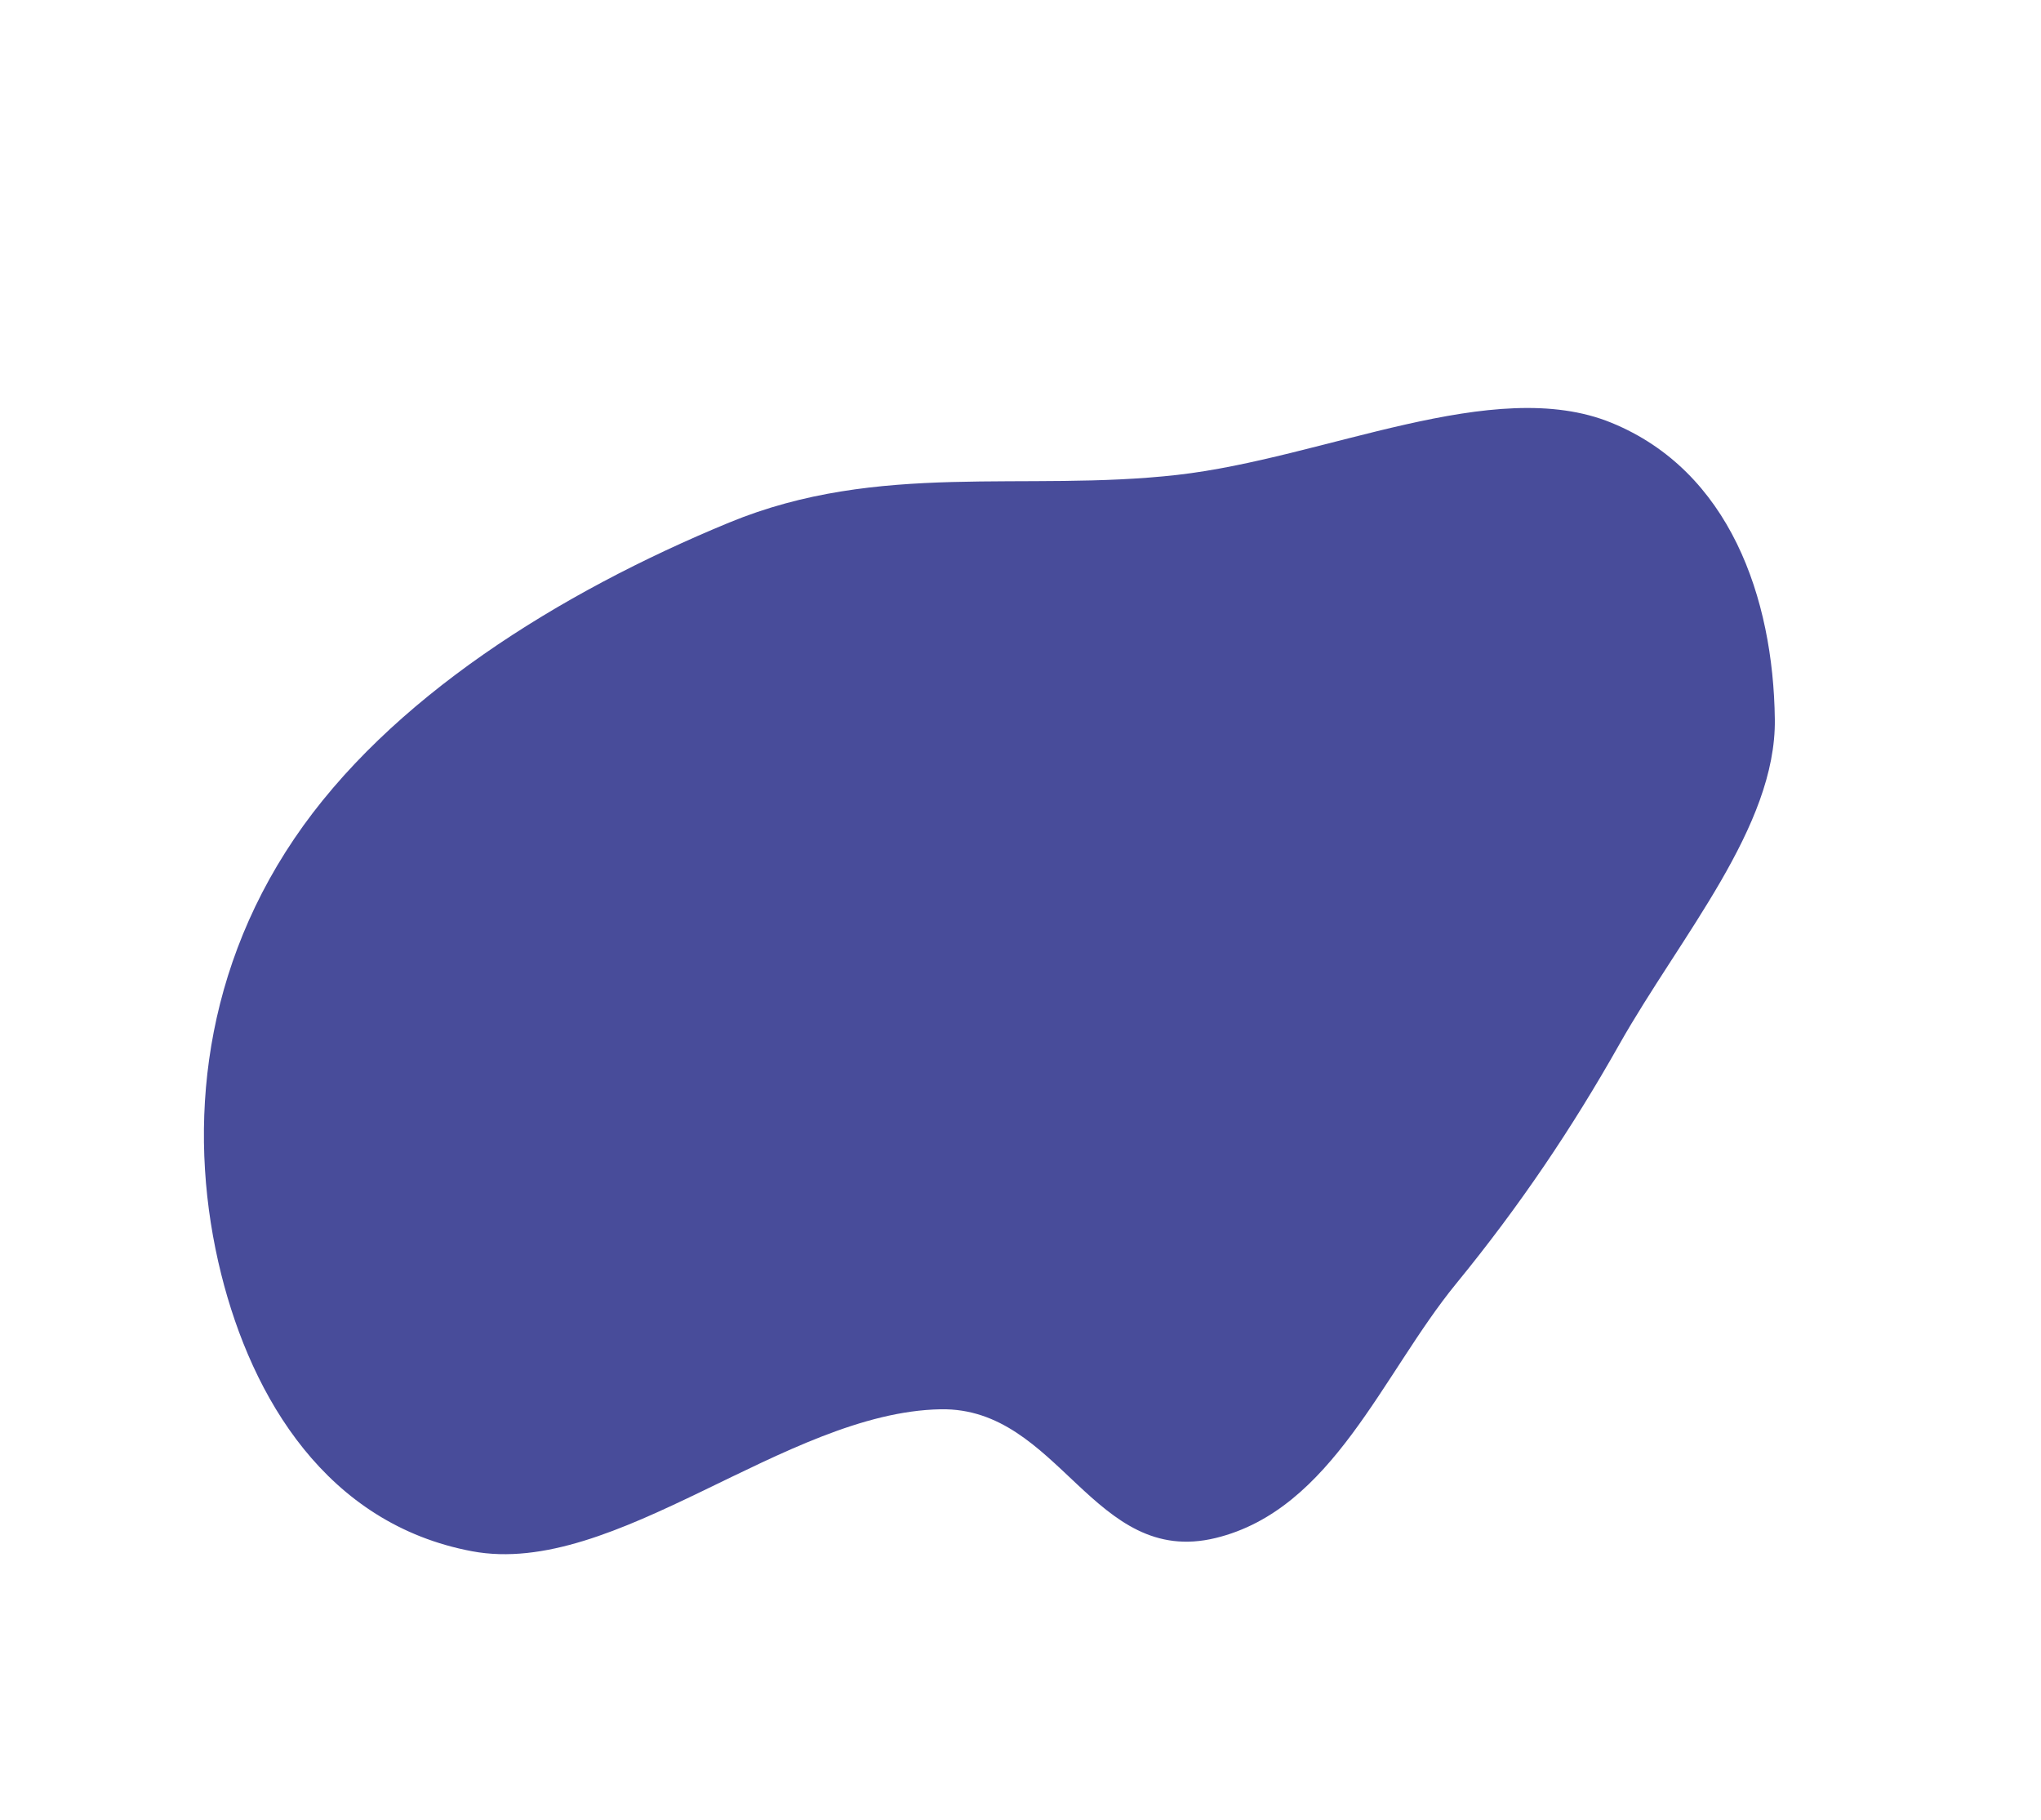 <svg width="665" height="593" viewBox="0 0 665 593" fill="none" xmlns="http://www.w3.org/2000/svg">
<g filter="url(#filter0_iiii_495_9395)">
<path d="M396.091 471.046C356.209 480.761 345.187 428.421 306.49 429.11C255.86 430.012 200.446 484.124 153.795 475.362C106.446 466.47 82.141 425.417 72.069 385.083C61.176 341.459 64.557 289.561 95.841 243.281C126.757 197.546 182.404 162.975 237.579 140.239C286.468 120.092 333.851 130.334 383.579 124.71C431.655 119.273 486.644 92.024 525.038 107.729C563.499 123.46 577.788 164.68 578.277 204.349C578.71 239.435 547.634 274.789 527.536 310.372C512.179 337.561 495.243 362.764 474.433 388.203C450.314 417.684 434.136 461.779 396.091 471.046Z" fill="#484C9A"/>
</g>
<defs>
<filter id="filter0_iiii_495_9395" x="0.577" y="0.035" width="663.866" height="608.72" filterUnits="userSpaceOnUse" color-interpolation-filters="sRGB">
<feFlood flood-opacity="0" result="BackgroundImageFix"/>
<feBlend mode="normal" in="SourceGraphic" in2="BackgroundImageFix" result="shape"/>
<feColorMatrix in="SourceAlpha" type="matrix" values="0 0 0 0 0 0 0 0 0 0 0 0 0 0 0 0 0 0 127 0" result="hardAlpha"/>
<feOffset dy="16"/>
<feGaussianBlur stdDeviation="16"/>
<feComposite in2="hardAlpha" operator="arithmetic" k2="-1" k3="1"/>
<feColorMatrix type="matrix" values="0 0 0 0 0 0 0 0 0 0 0 0 0 0 0 0 0 0 0.16 0"/>
<feBlend mode="normal" in2="shape" result="effect1_innerShadow_495_9395"/>
<feColorMatrix in="SourceAlpha" type="matrix" values="0 0 0 0 0 0 0 0 0 0 0 0 0 0 0 0 0 0 127 0" result="hardAlpha"/>
<feOffset dy="8"/>
<feGaussianBlur stdDeviation="8"/>
<feComposite in2="hardAlpha" operator="arithmetic" k2="-1" k3="1"/>
<feColorMatrix type="matrix" values="0 0 0 0 0 0 0 0 0 0 0 0 0 0 0 0 0 0 0.12 0"/>
<feBlend mode="normal" in2="effect1_innerShadow_495_9395" result="effect2_innerShadow_495_9395"/>
<feColorMatrix in="SourceAlpha" type="matrix" values="0 0 0 0 0 0 0 0 0 0 0 0 0 0 0 0 0 0 127 0" result="hardAlpha"/>
<feOffset dy="4"/>
<feGaussianBlur stdDeviation="4"/>
<feComposite in2="hardAlpha" operator="arithmetic" k2="-1" k3="1"/>
<feColorMatrix type="matrix" values="0 0 0 0 0 0 0 0 0 0 0 0 0 0 0 0 0 0 0.12 0"/>
<feBlend mode="normal" in2="effect2_innerShadow_495_9395" result="effect3_innerShadow_495_9395"/>
<feColorMatrix in="SourceAlpha" type="matrix" values="0 0 0 0 0 0 0 0 0 0 0 0 0 0 0 0 0 0 127 0" result="hardAlpha"/>
<feOffset dy="2"/>
<feGaussianBlur stdDeviation="2"/>
<feComposite in2="hardAlpha" operator="arithmetic" k2="-1" k3="1"/>
<feColorMatrix type="matrix" values="0 0 0 0 0 0 0 0 0 0 0 0 0 0 0 0 0 0 0.12 0"/>
<feBlend mode="normal" in2="effect3_innerShadow_495_9395" result="effect4_innerShadow_495_9395"/>
</filter>
</defs>
</svg>
